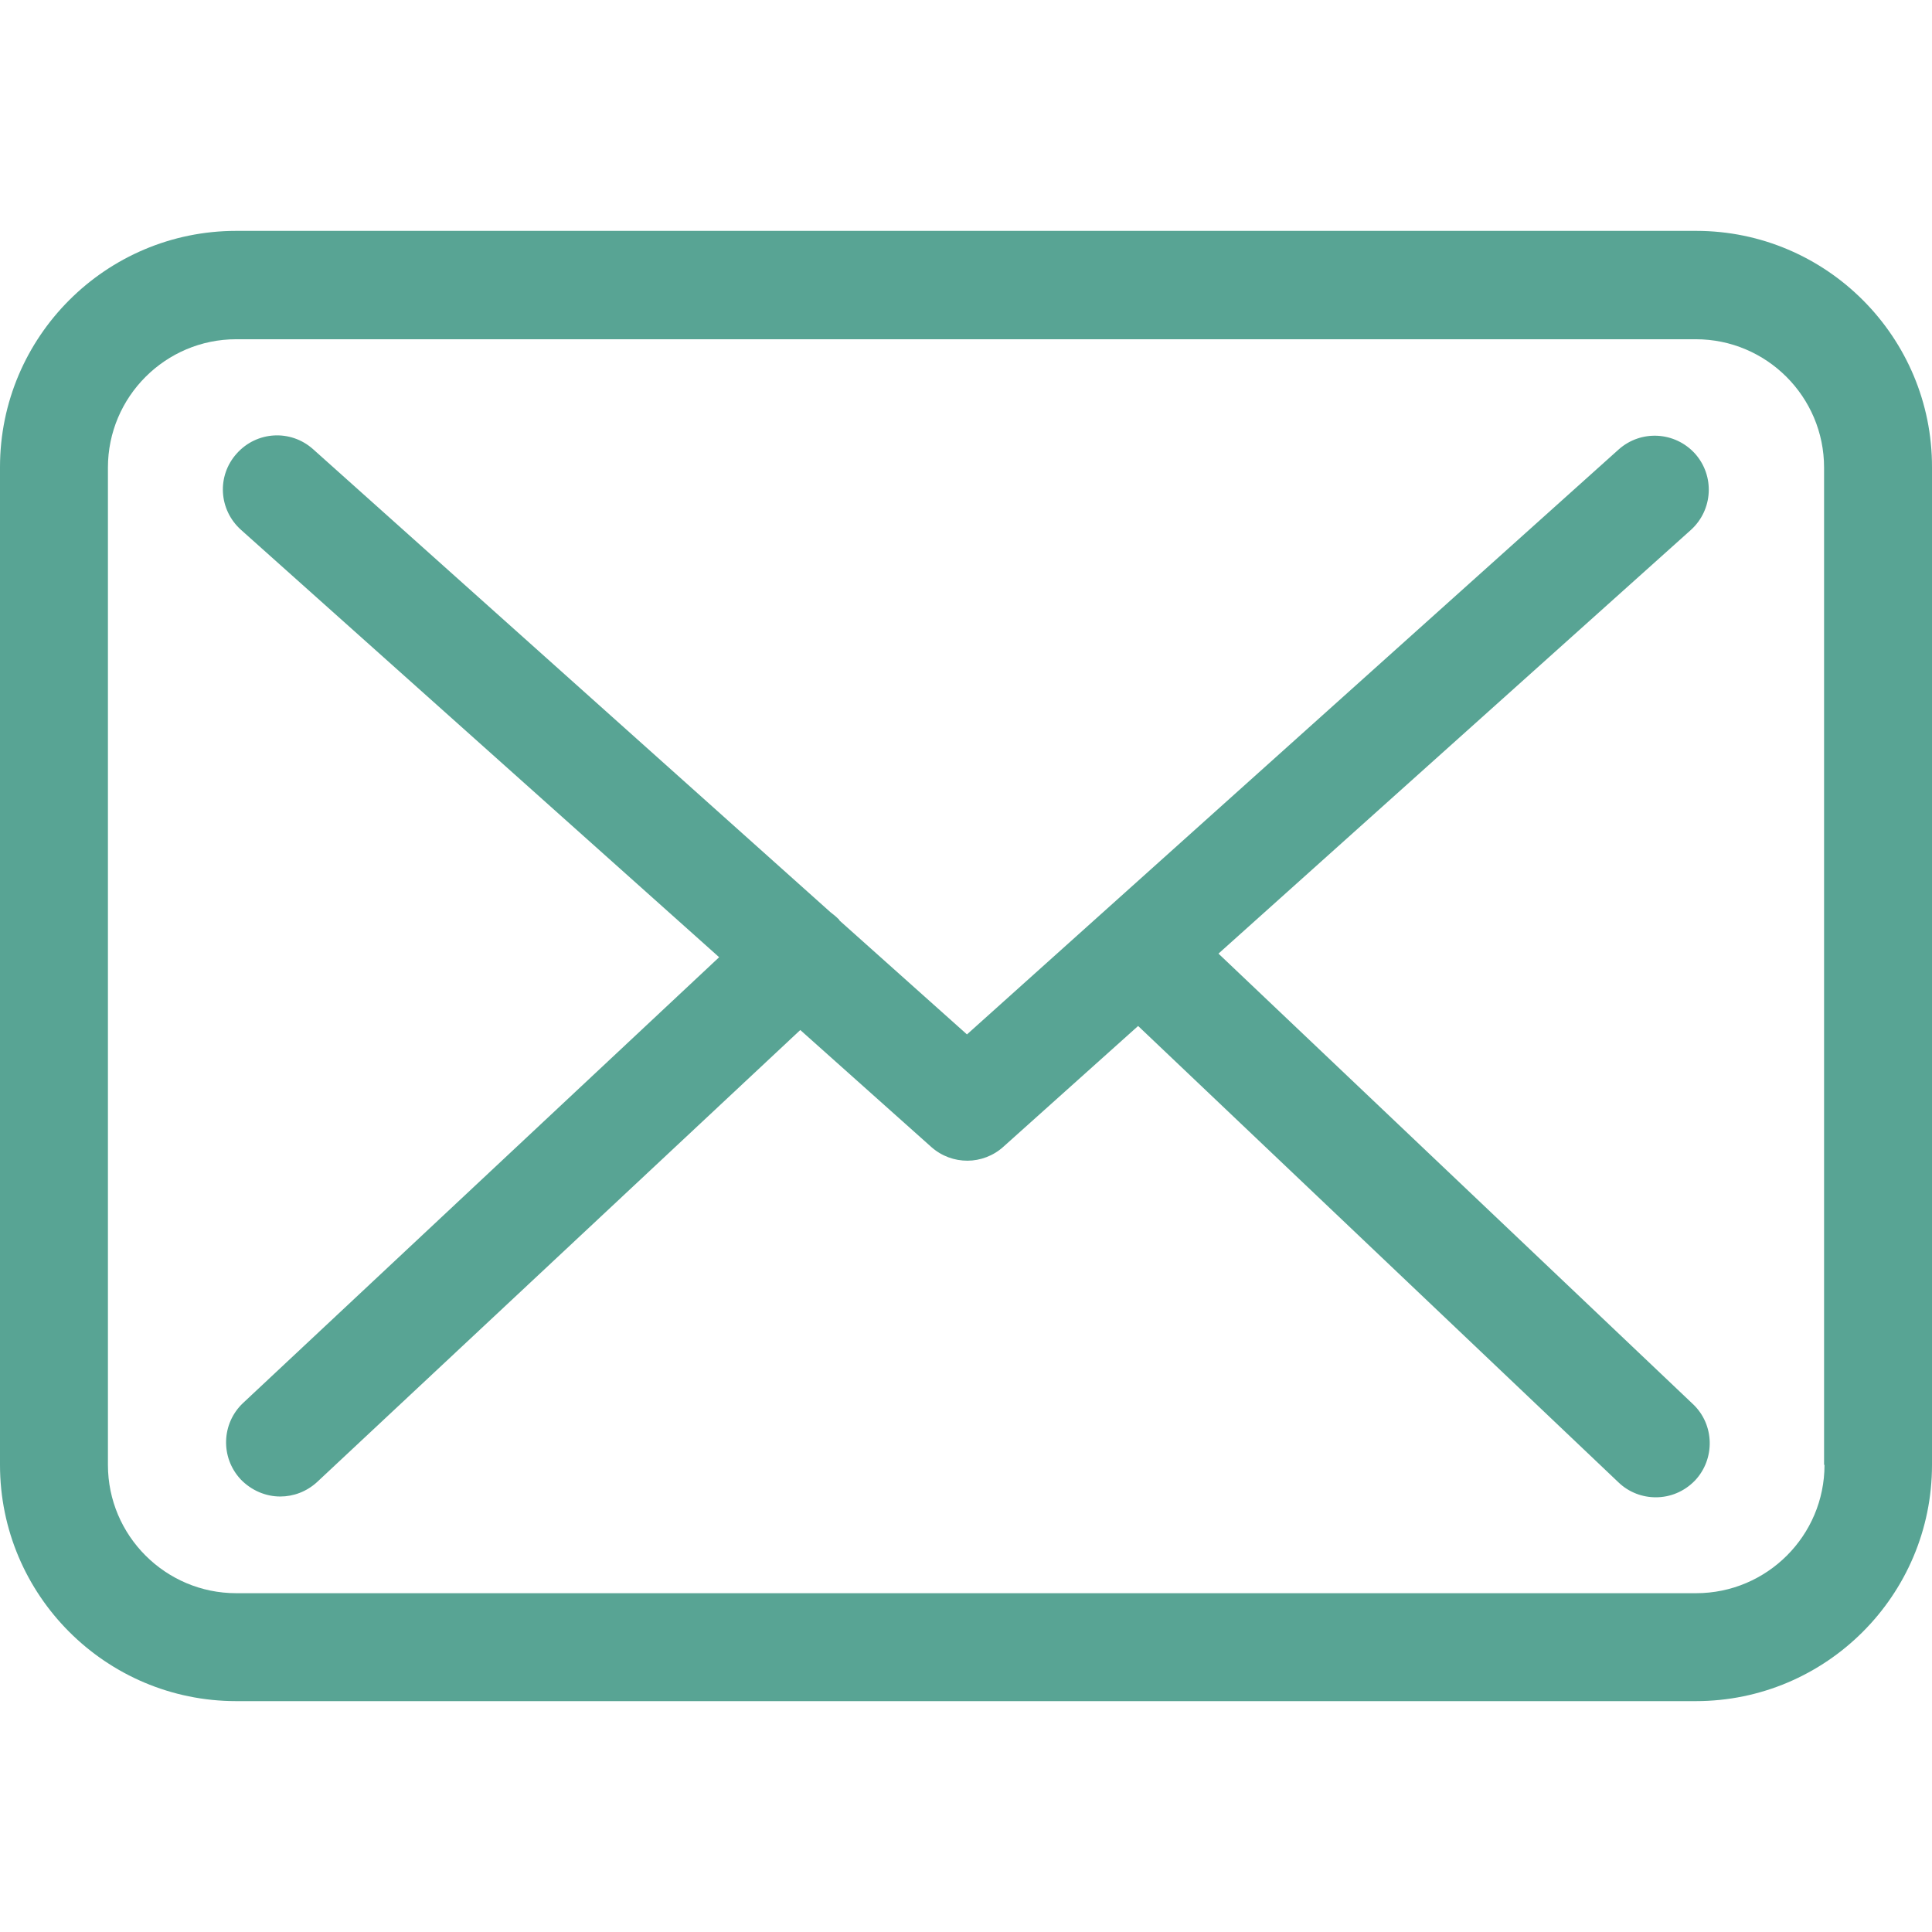 <svg width="22" height="22" viewBox="0 0 22 22" fill="none" xmlns="http://www.w3.org/2000/svg">
<g clip-path="url(#clip0)">
<path d="M19.314 2.629H2.69C1.206 2.629 0 3.835 0 5.319V16.681C0 18.165 1.206 19.371 2.69 19.371H19.31C20.794 19.371 22 18.165 22 16.681V5.324C22.005 3.84 20.798 2.629 19.314 2.629ZM20.776 16.681C20.776 17.487 20.12 18.142 19.314 18.142H2.69C1.885 18.142 1.229 17.487 1.229 16.681V5.324C1.229 4.518 1.885 3.863 2.69 3.863H19.31C20.116 3.863 20.771 4.518 20.771 5.324V16.681H20.776Z" fill="#58A494"/>
<path d="M13.875 10.859L19.255 6.034C19.506 5.806 19.528 5.419 19.301 5.165C19.073 4.914 18.686 4.891 18.431 5.119L11.011 11.779L9.564 10.486C9.559 10.481 9.555 10.477 9.555 10.472C9.523 10.44 9.491 10.413 9.455 10.386L3.564 5.114C3.309 4.887 2.922 4.91 2.695 5.165C2.467 5.419 2.49 5.806 2.745 6.034L8.189 10.9L2.768 15.976C2.522 16.208 2.508 16.595 2.74 16.845C2.863 16.973 3.027 17.041 3.191 17.041C3.341 17.041 3.491 16.986 3.61 16.877L9.113 11.729L10.606 13.062C10.725 13.167 10.87 13.217 11.016 13.217C11.162 13.217 11.312 13.162 11.426 13.058L12.96 11.683L18.431 16.881C18.55 16.995 18.704 17.05 18.855 17.05C19.018 17.05 19.178 16.986 19.301 16.859C19.533 16.613 19.524 16.221 19.278 15.989L13.875 10.859Z" fill="#58A494"/>
</g>
<defs>
<clipPath id="clip0">
<rect width="22" height="22" fill="white"/>
</clipPath>
</defs>
</svg>
